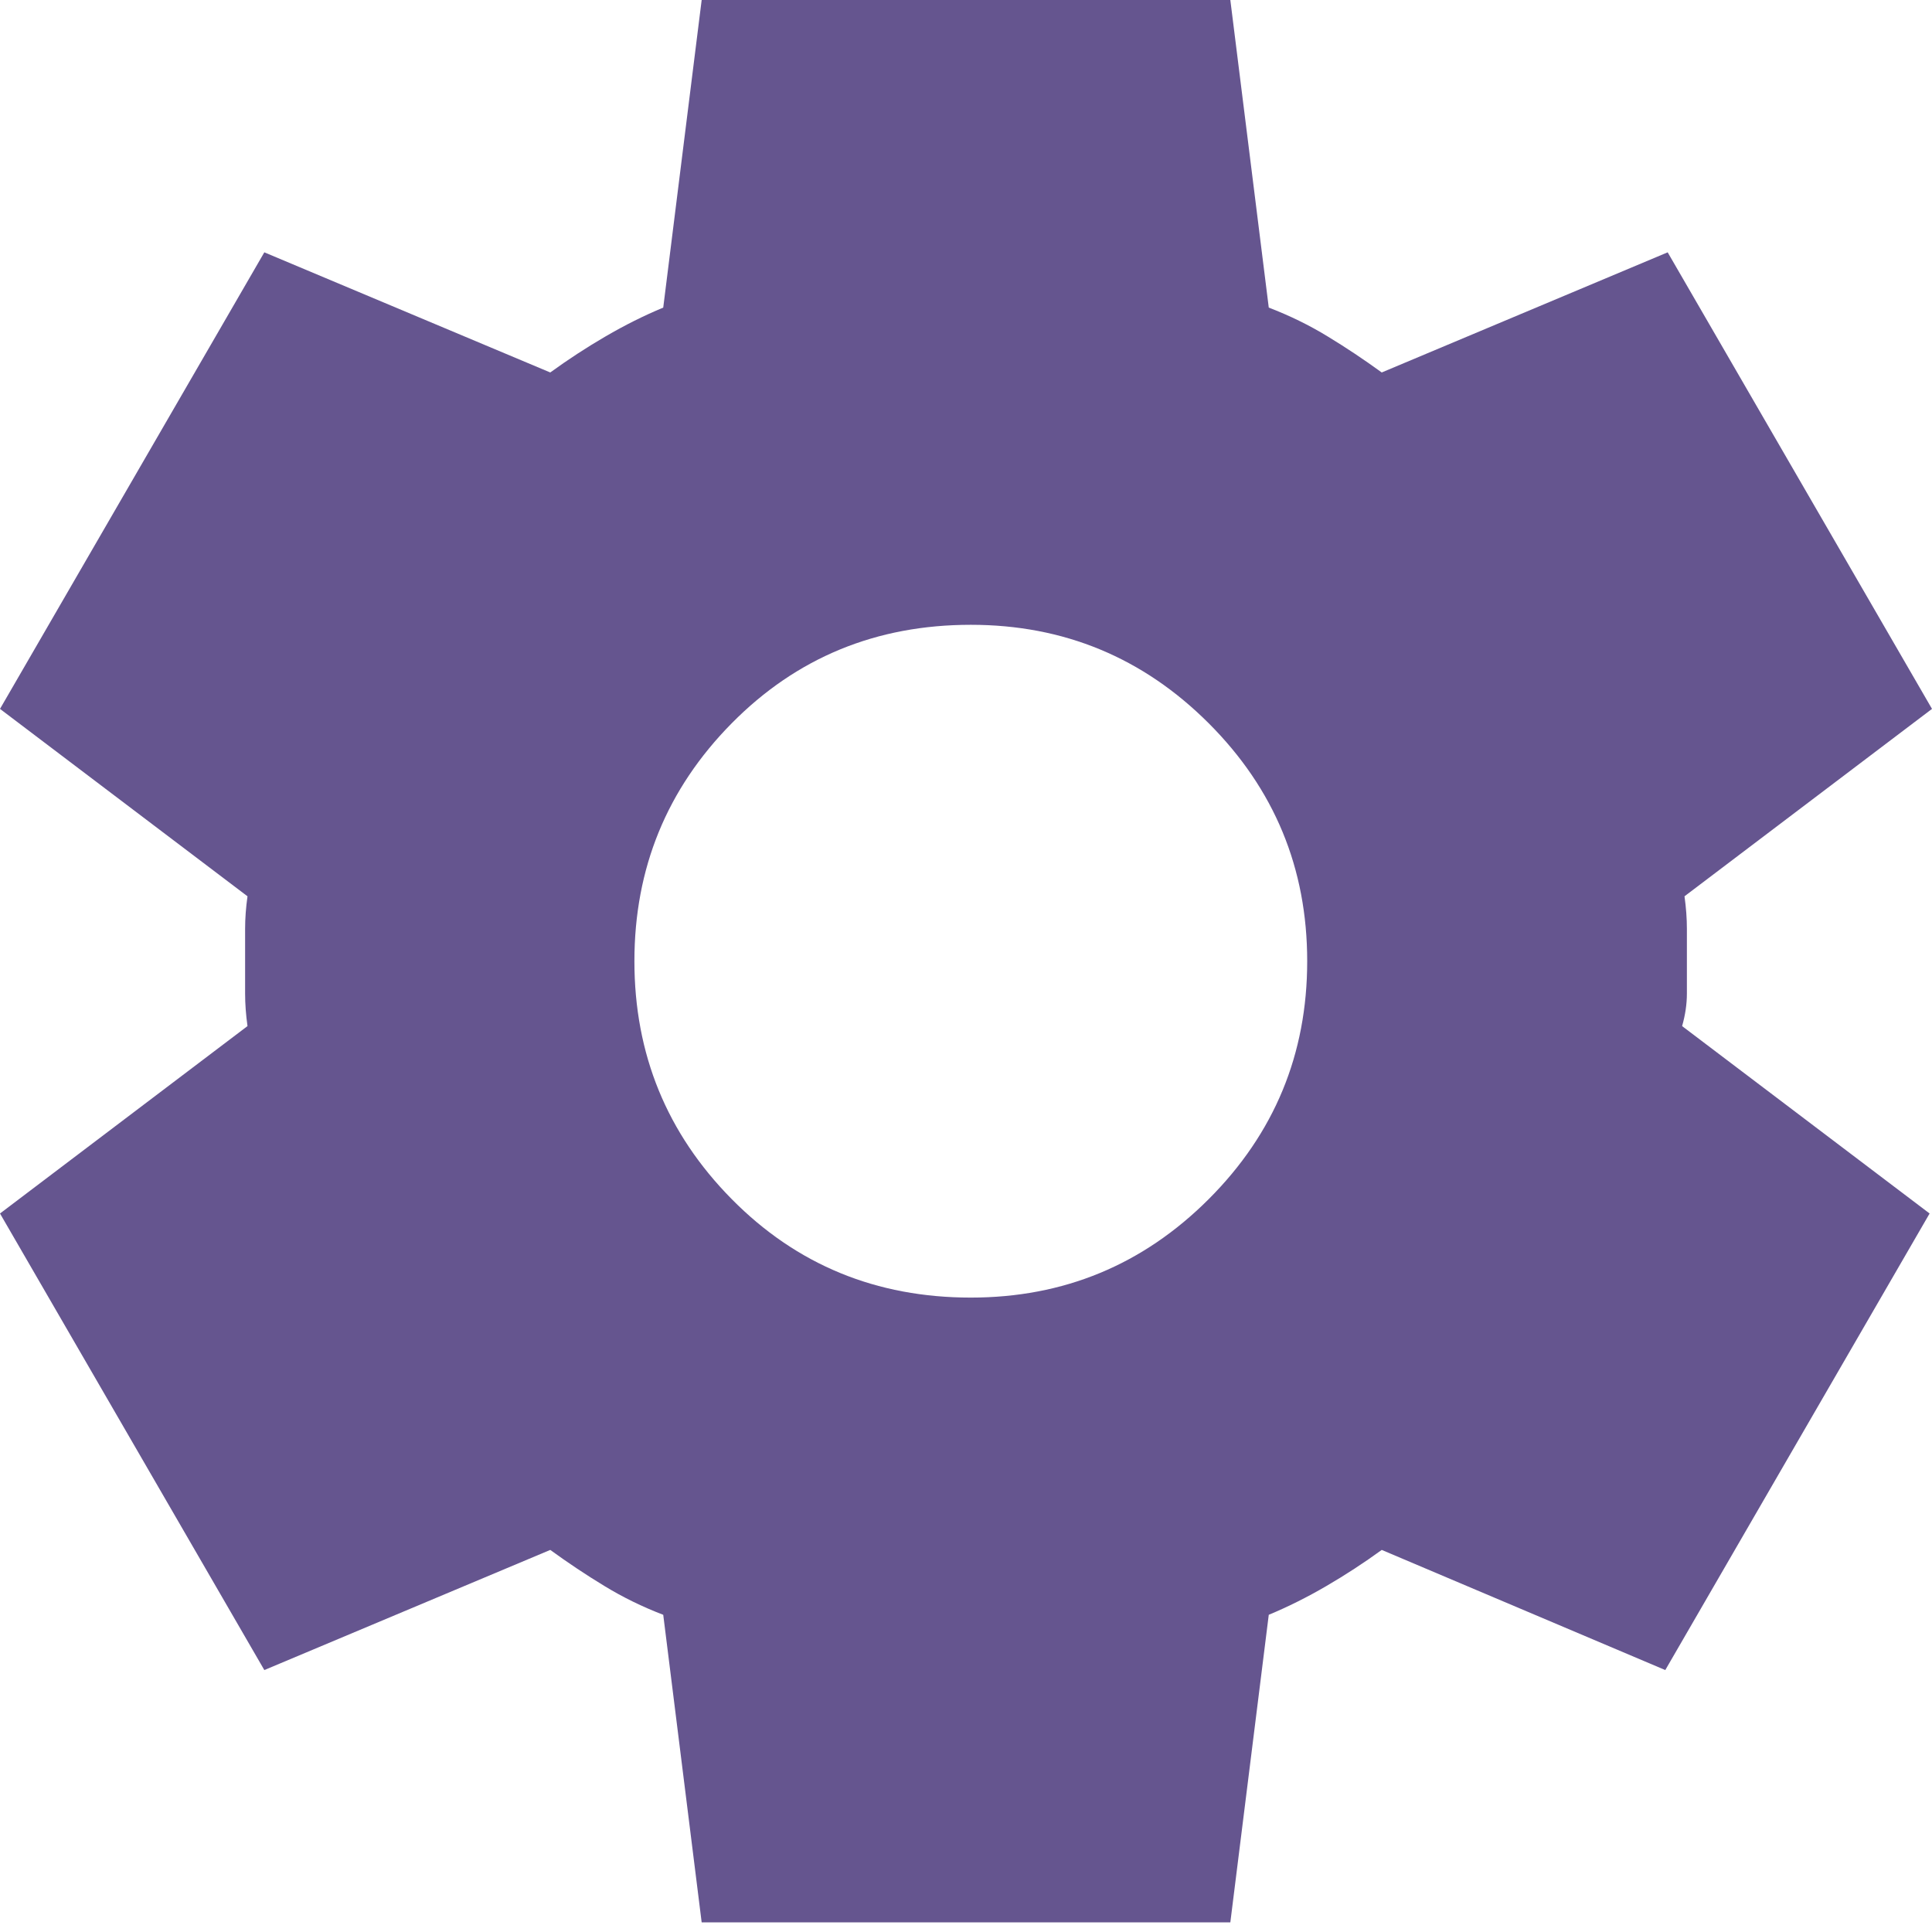 <svg width="38" height="38" viewBox="0 0 38 38" fill="none" xmlns="http://www.w3.org/2000/svg">
<path d="M13.801 37.811L13.045 31.761C12.635 31.604 12.249 31.415 11.887 31.194C11.524 30.974 11.17 30.737 10.823 30.485L5.199 32.848L0 23.868L4.868 20.182C4.837 19.961 4.821 19.748 4.821 19.544V18.267C4.821 18.063 4.837 17.85 4.868 17.629L0 13.943L5.199 4.963L10.823 7.326C11.17 7.074 11.532 6.837 11.91 6.617C12.289 6.396 12.667 6.207 13.045 6.05L13.801 0H24.199L24.955 6.05C25.365 6.207 25.751 6.396 26.113 6.617C26.476 6.837 26.83 7.074 27.177 7.326L32.801 4.963L38 13.943L33.132 17.629C33.163 17.85 33.179 18.063 33.179 18.267V19.544C33.179 19.748 33.148 19.961 33.085 20.182L37.953 23.868L32.754 32.848L27.177 30.485C26.83 30.737 26.468 30.974 26.09 31.194C25.711 31.415 25.333 31.604 24.955 31.761L24.199 37.811H13.801ZM19.095 25.522C20.922 25.522 22.482 24.877 23.774 23.585C25.066 22.293 25.711 20.733 25.711 18.905C25.711 17.078 25.066 15.518 23.774 14.226C22.482 12.934 20.922 12.289 19.095 12.289C17.235 12.289 15.668 12.934 14.392 14.226C13.116 15.518 12.478 17.078 12.478 18.905C12.478 20.733 13.116 22.293 14.392 23.585C15.668 24.877 17.235 25.522 19.095 25.522Z" fill="#65558F"/>
</svg>
